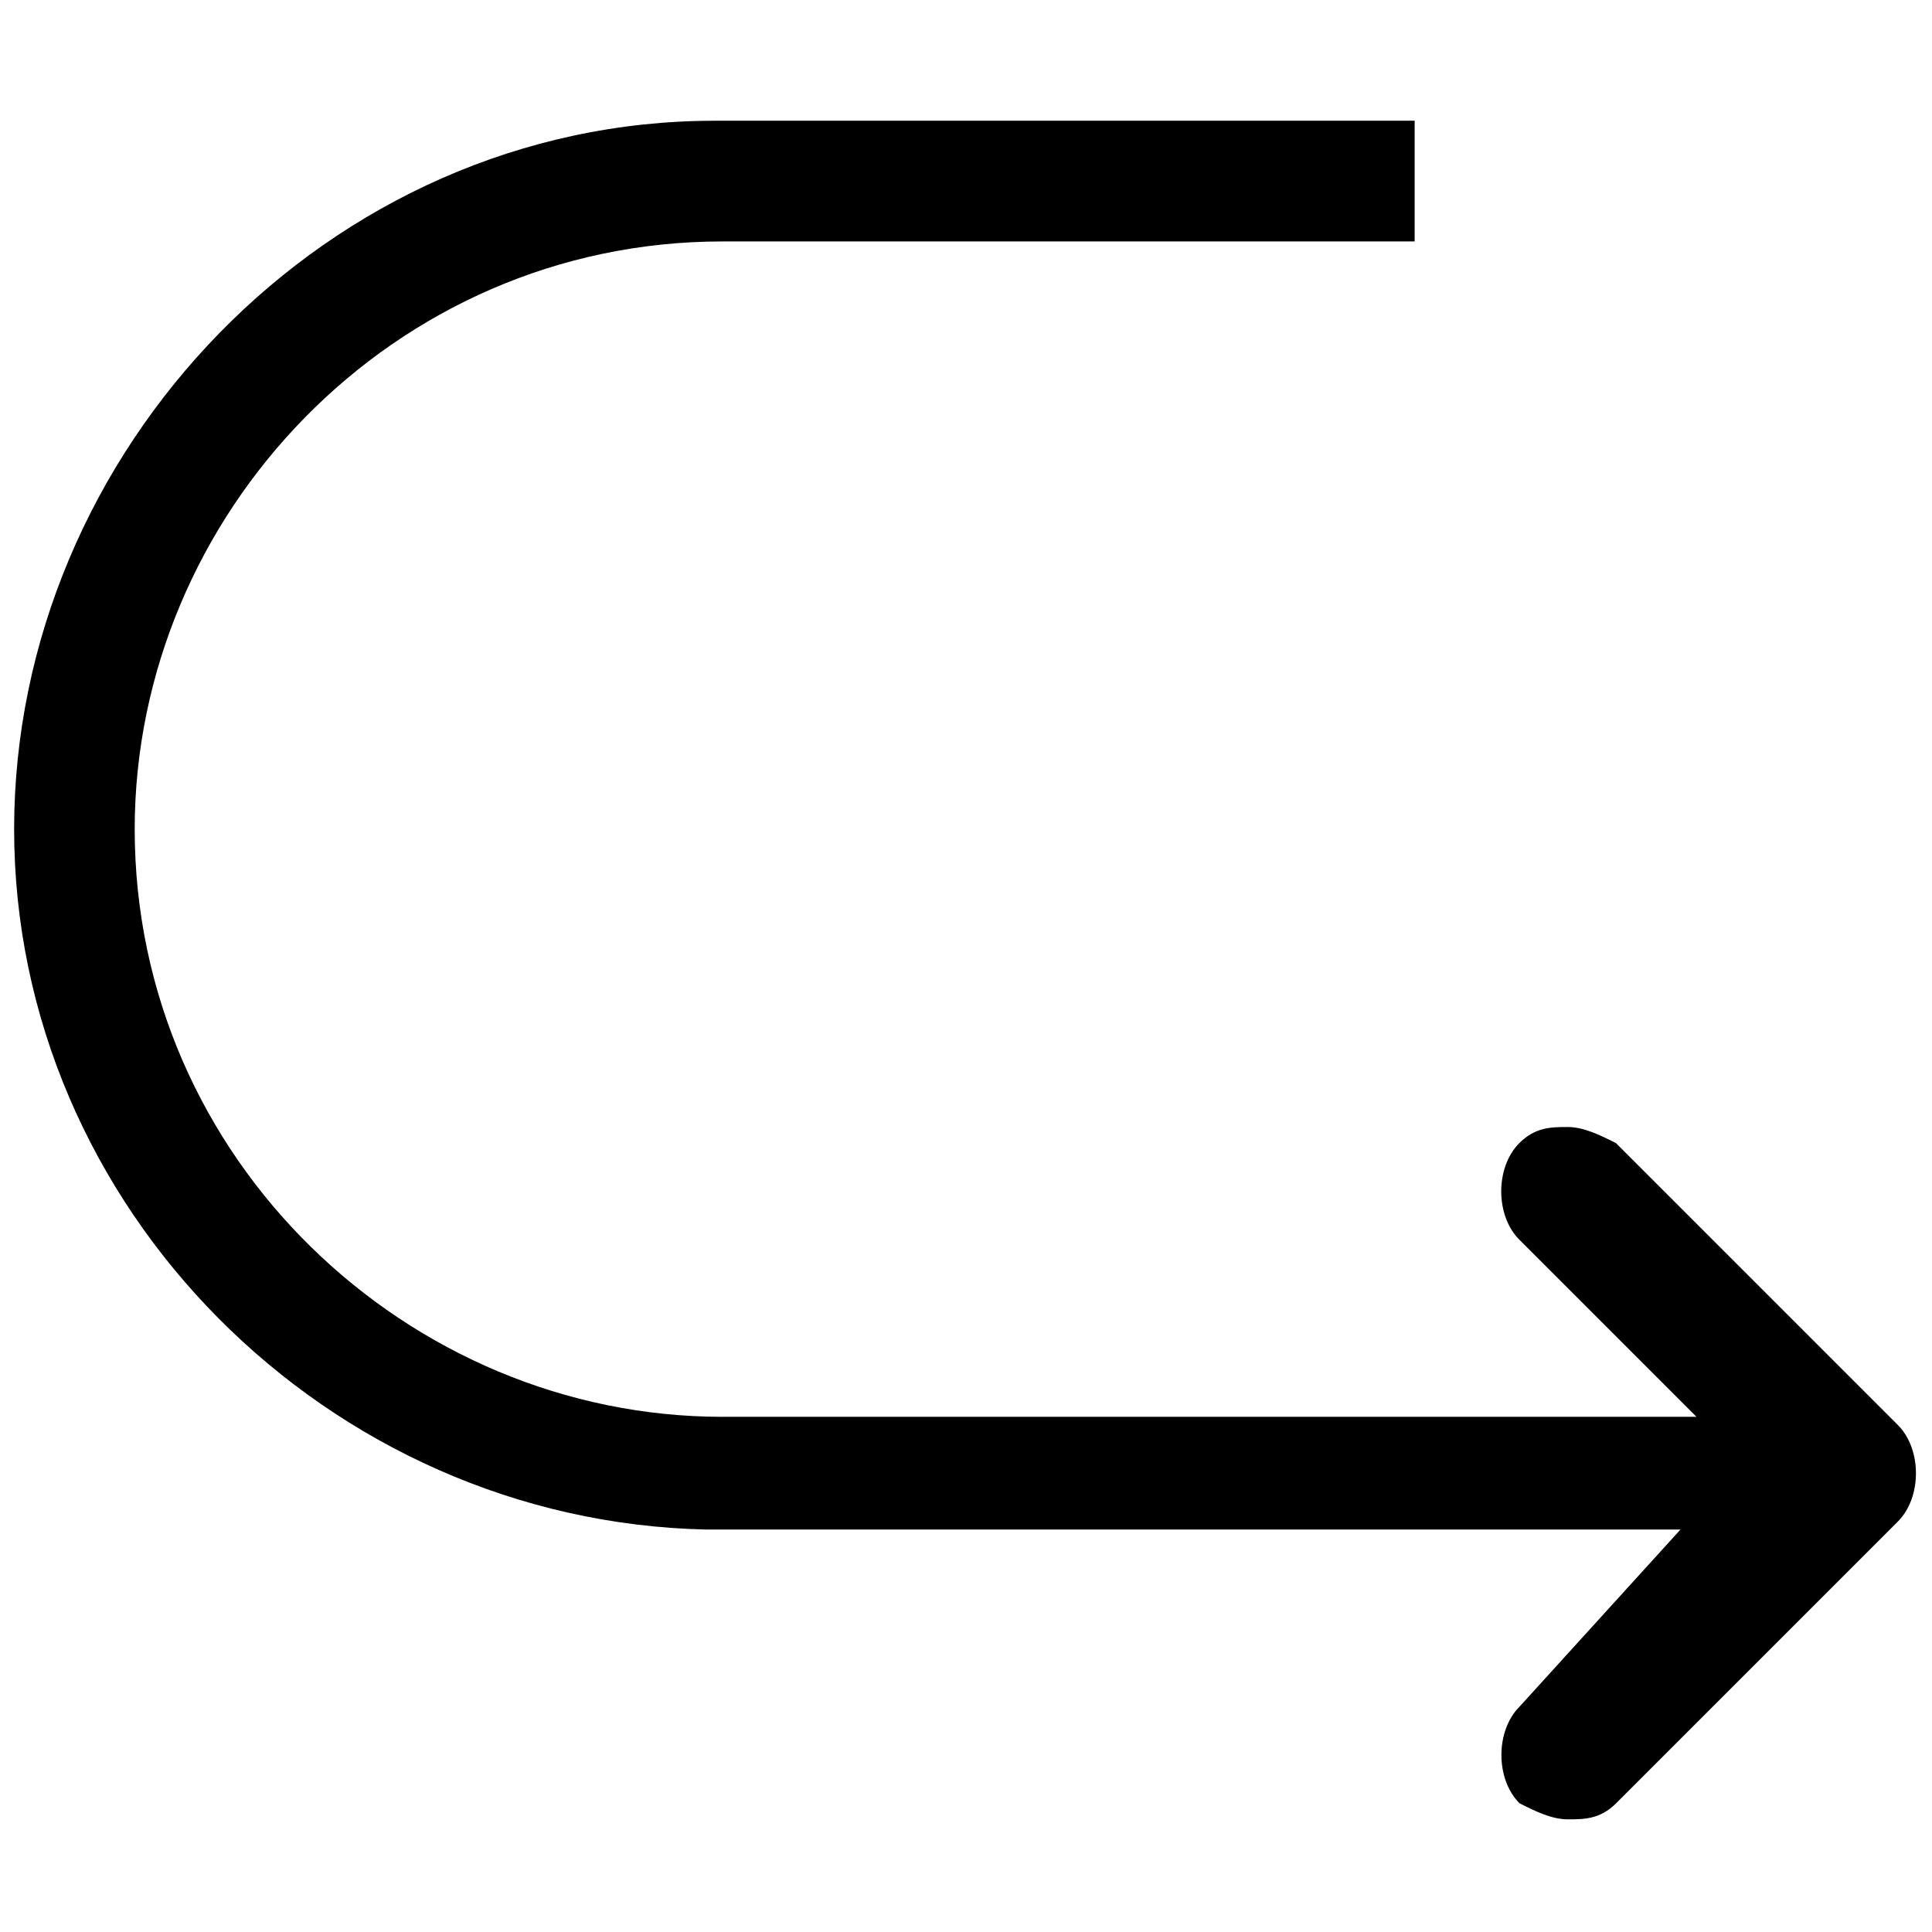 <svg version="1.1" xmlns="http://www.w3.org/2000/svg" width="32" height="32" viewBox="0 0 32 32">
<title>redo</title>
<path d="M11.834 2c-6.4 0-11.6 5.466-11.6 11.734 0 6.266 5.2 11.466 11.466 11.6h16.134l-2.666 2.934c-0.4 0.4-0.4 1.2 0 1.6 0.266 0.134 0.534 0.266 0.8 0.266s0.534 0 0.8-0.266l4.666-4.666c0.4-0.4 0.4-1.2 0-1.6l-4.669-4.669c-0.266-0.134-0.534-0.266-0.8-0.266s-0.534 0-0.8 0.266c-0.4 0.4-0.4 1.2 0 1.6l2.934 2.934h-16.134c-5.2 0-9.734-4.266-9.734-9.734 0.003-5.2 4.269-9.734 9.734-9.734h11.466v-2h-11.597z"></path>
</svg>
